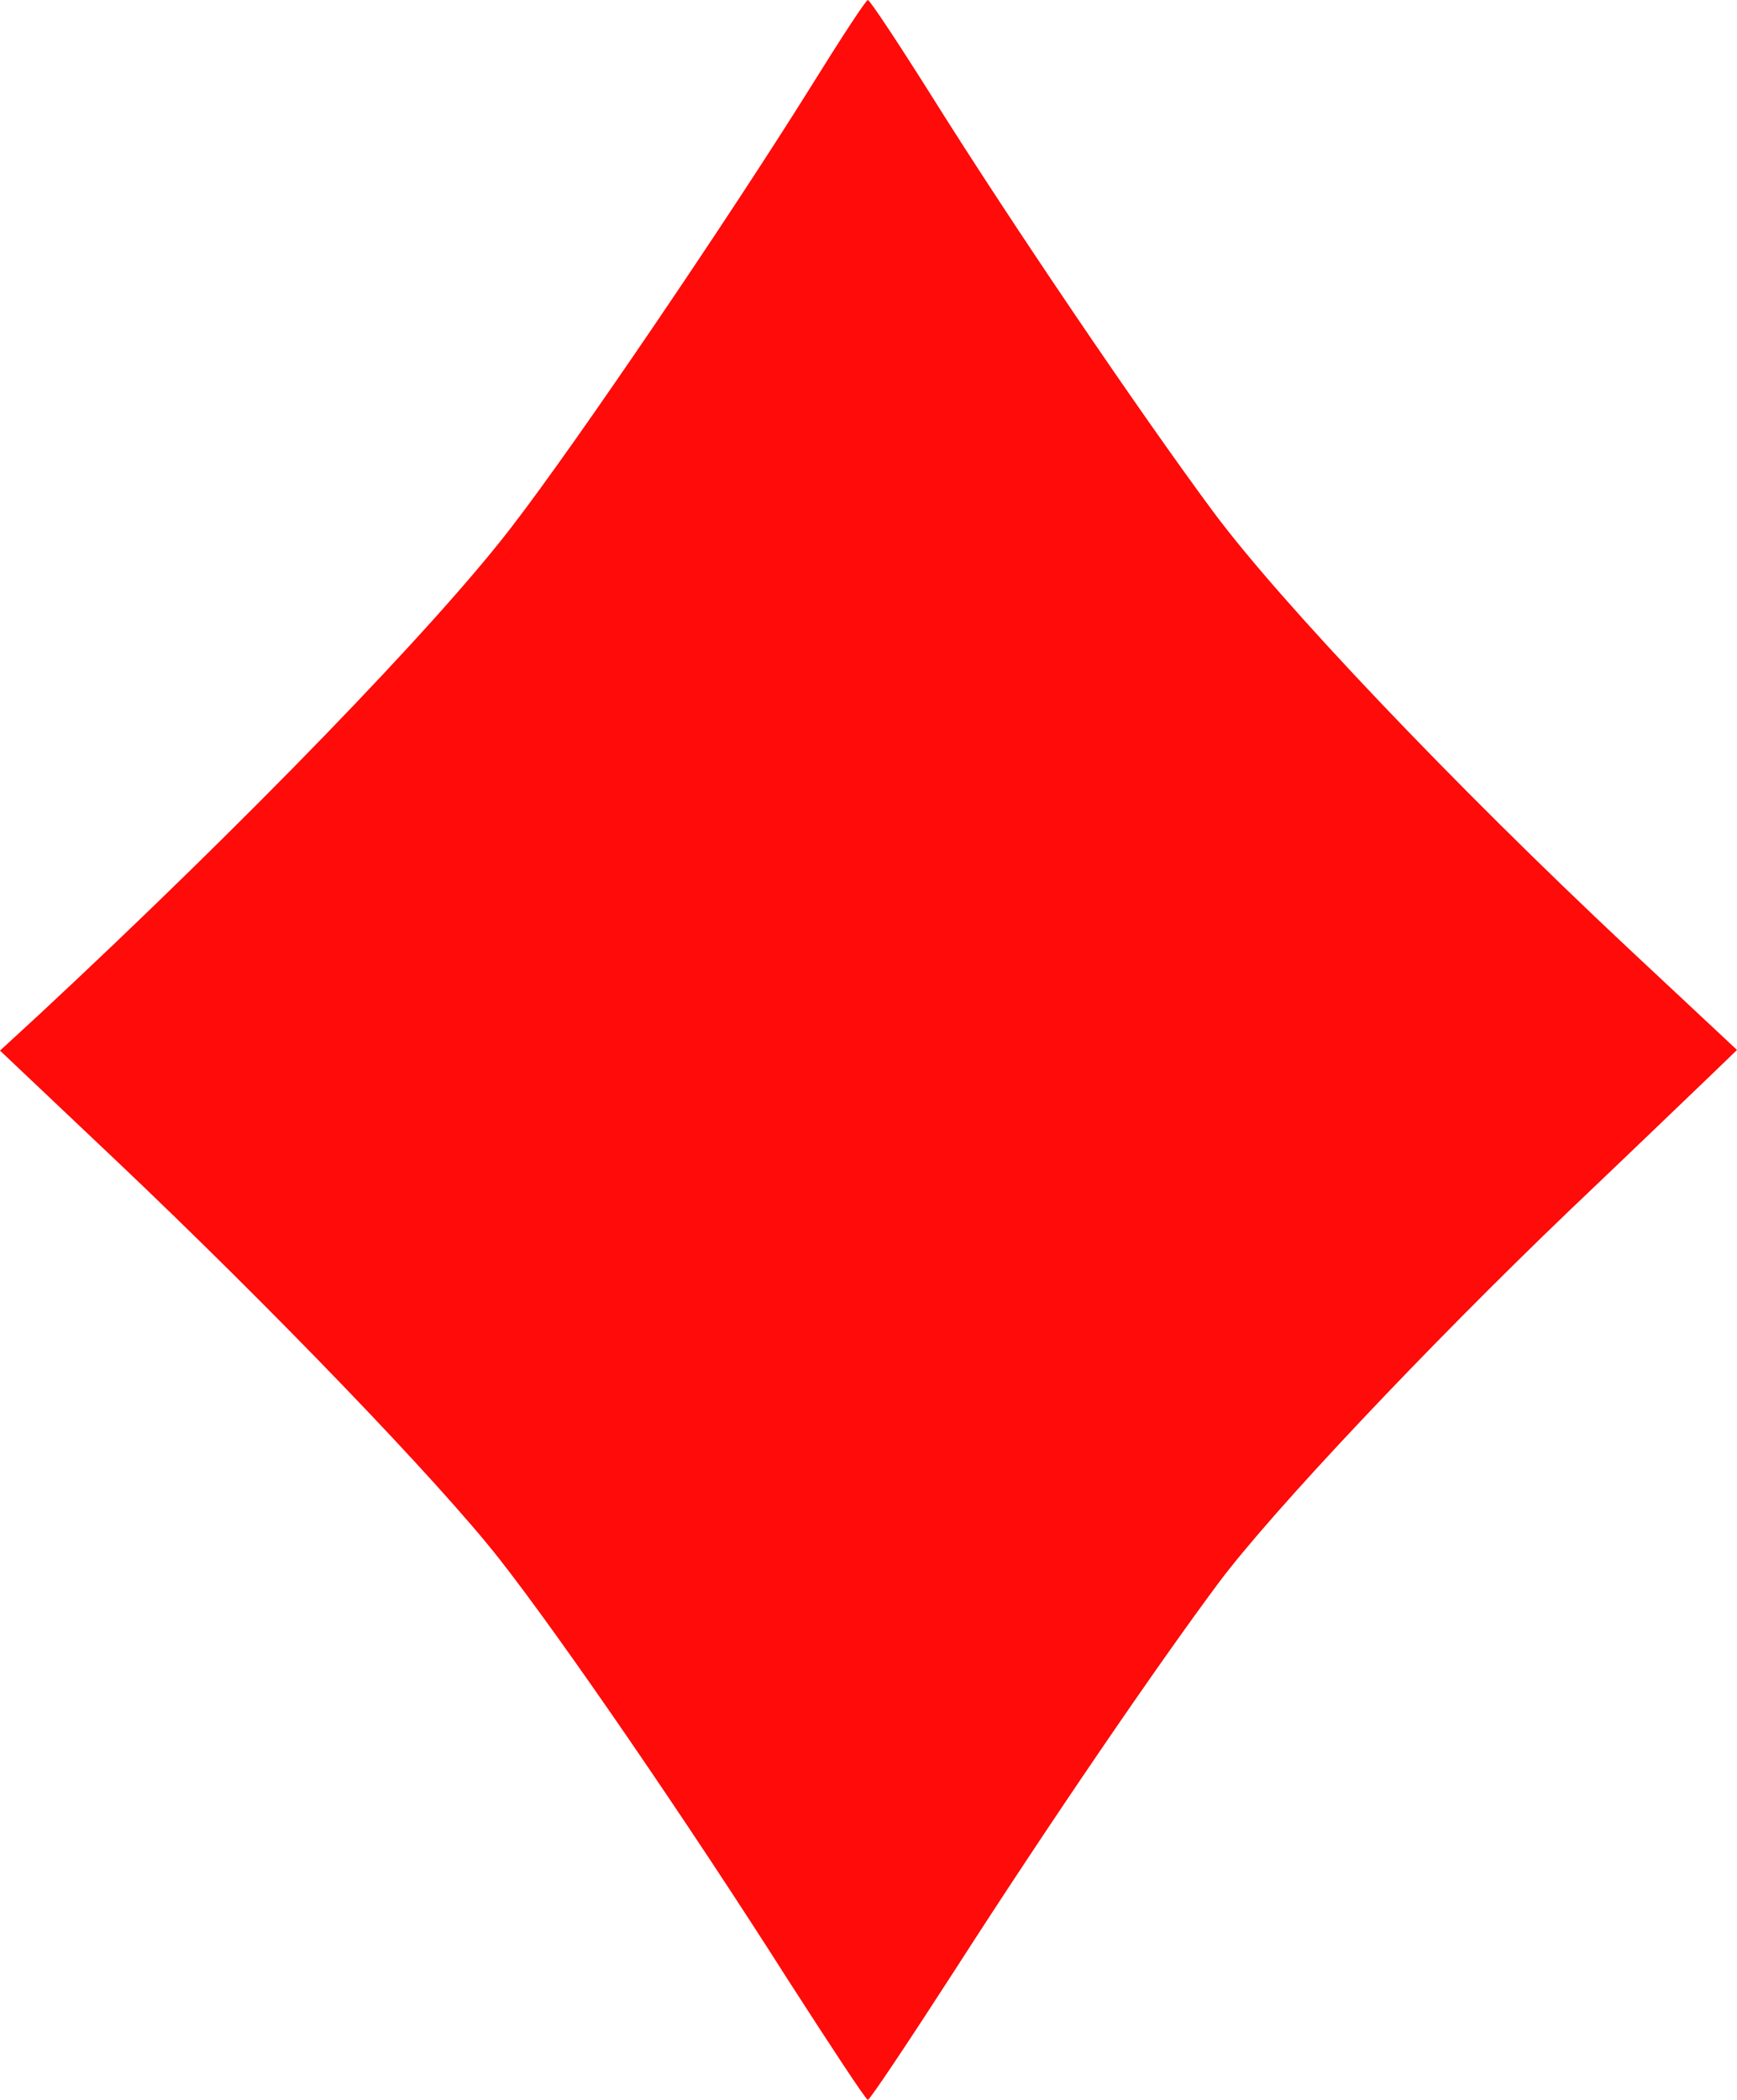 <svg width="24" height="29" viewBox="0 0 24 29" fill="none" xmlns="http://www.w3.org/2000/svg">
<path d="M11.197 1.208C10.076 3.003 7.959 6.124 7.076 7.268C6.018 8.651 3.371 11.379 0.547 14.006L0 14.509L1.606 16.029C3.741 18.052 6.053 20.45 6.9 21.53C7.756 22.62 9.503 25.165 10.888 27.343C11.471 28.249 11.965 29 11.991 29C12.018 29 12.556 28.194 13.2 27.197C14.506 25.165 15.997 22.986 16.844 21.851C17.585 20.862 19.747 18.573 21.697 16.706C22.544 15.901 23.409 15.068 23.621 14.866L24 14.5L22.482 13.081C20.1 10.848 17.691 8.321 16.756 7.058C15.759 5.712 13.985 3.103 12.856 1.3C12.406 0.586 12.018 0 11.991 0C11.965 0 11.612 0.54 11.197 1.208Z" fill="#FE0B0A"/>
</svg>
